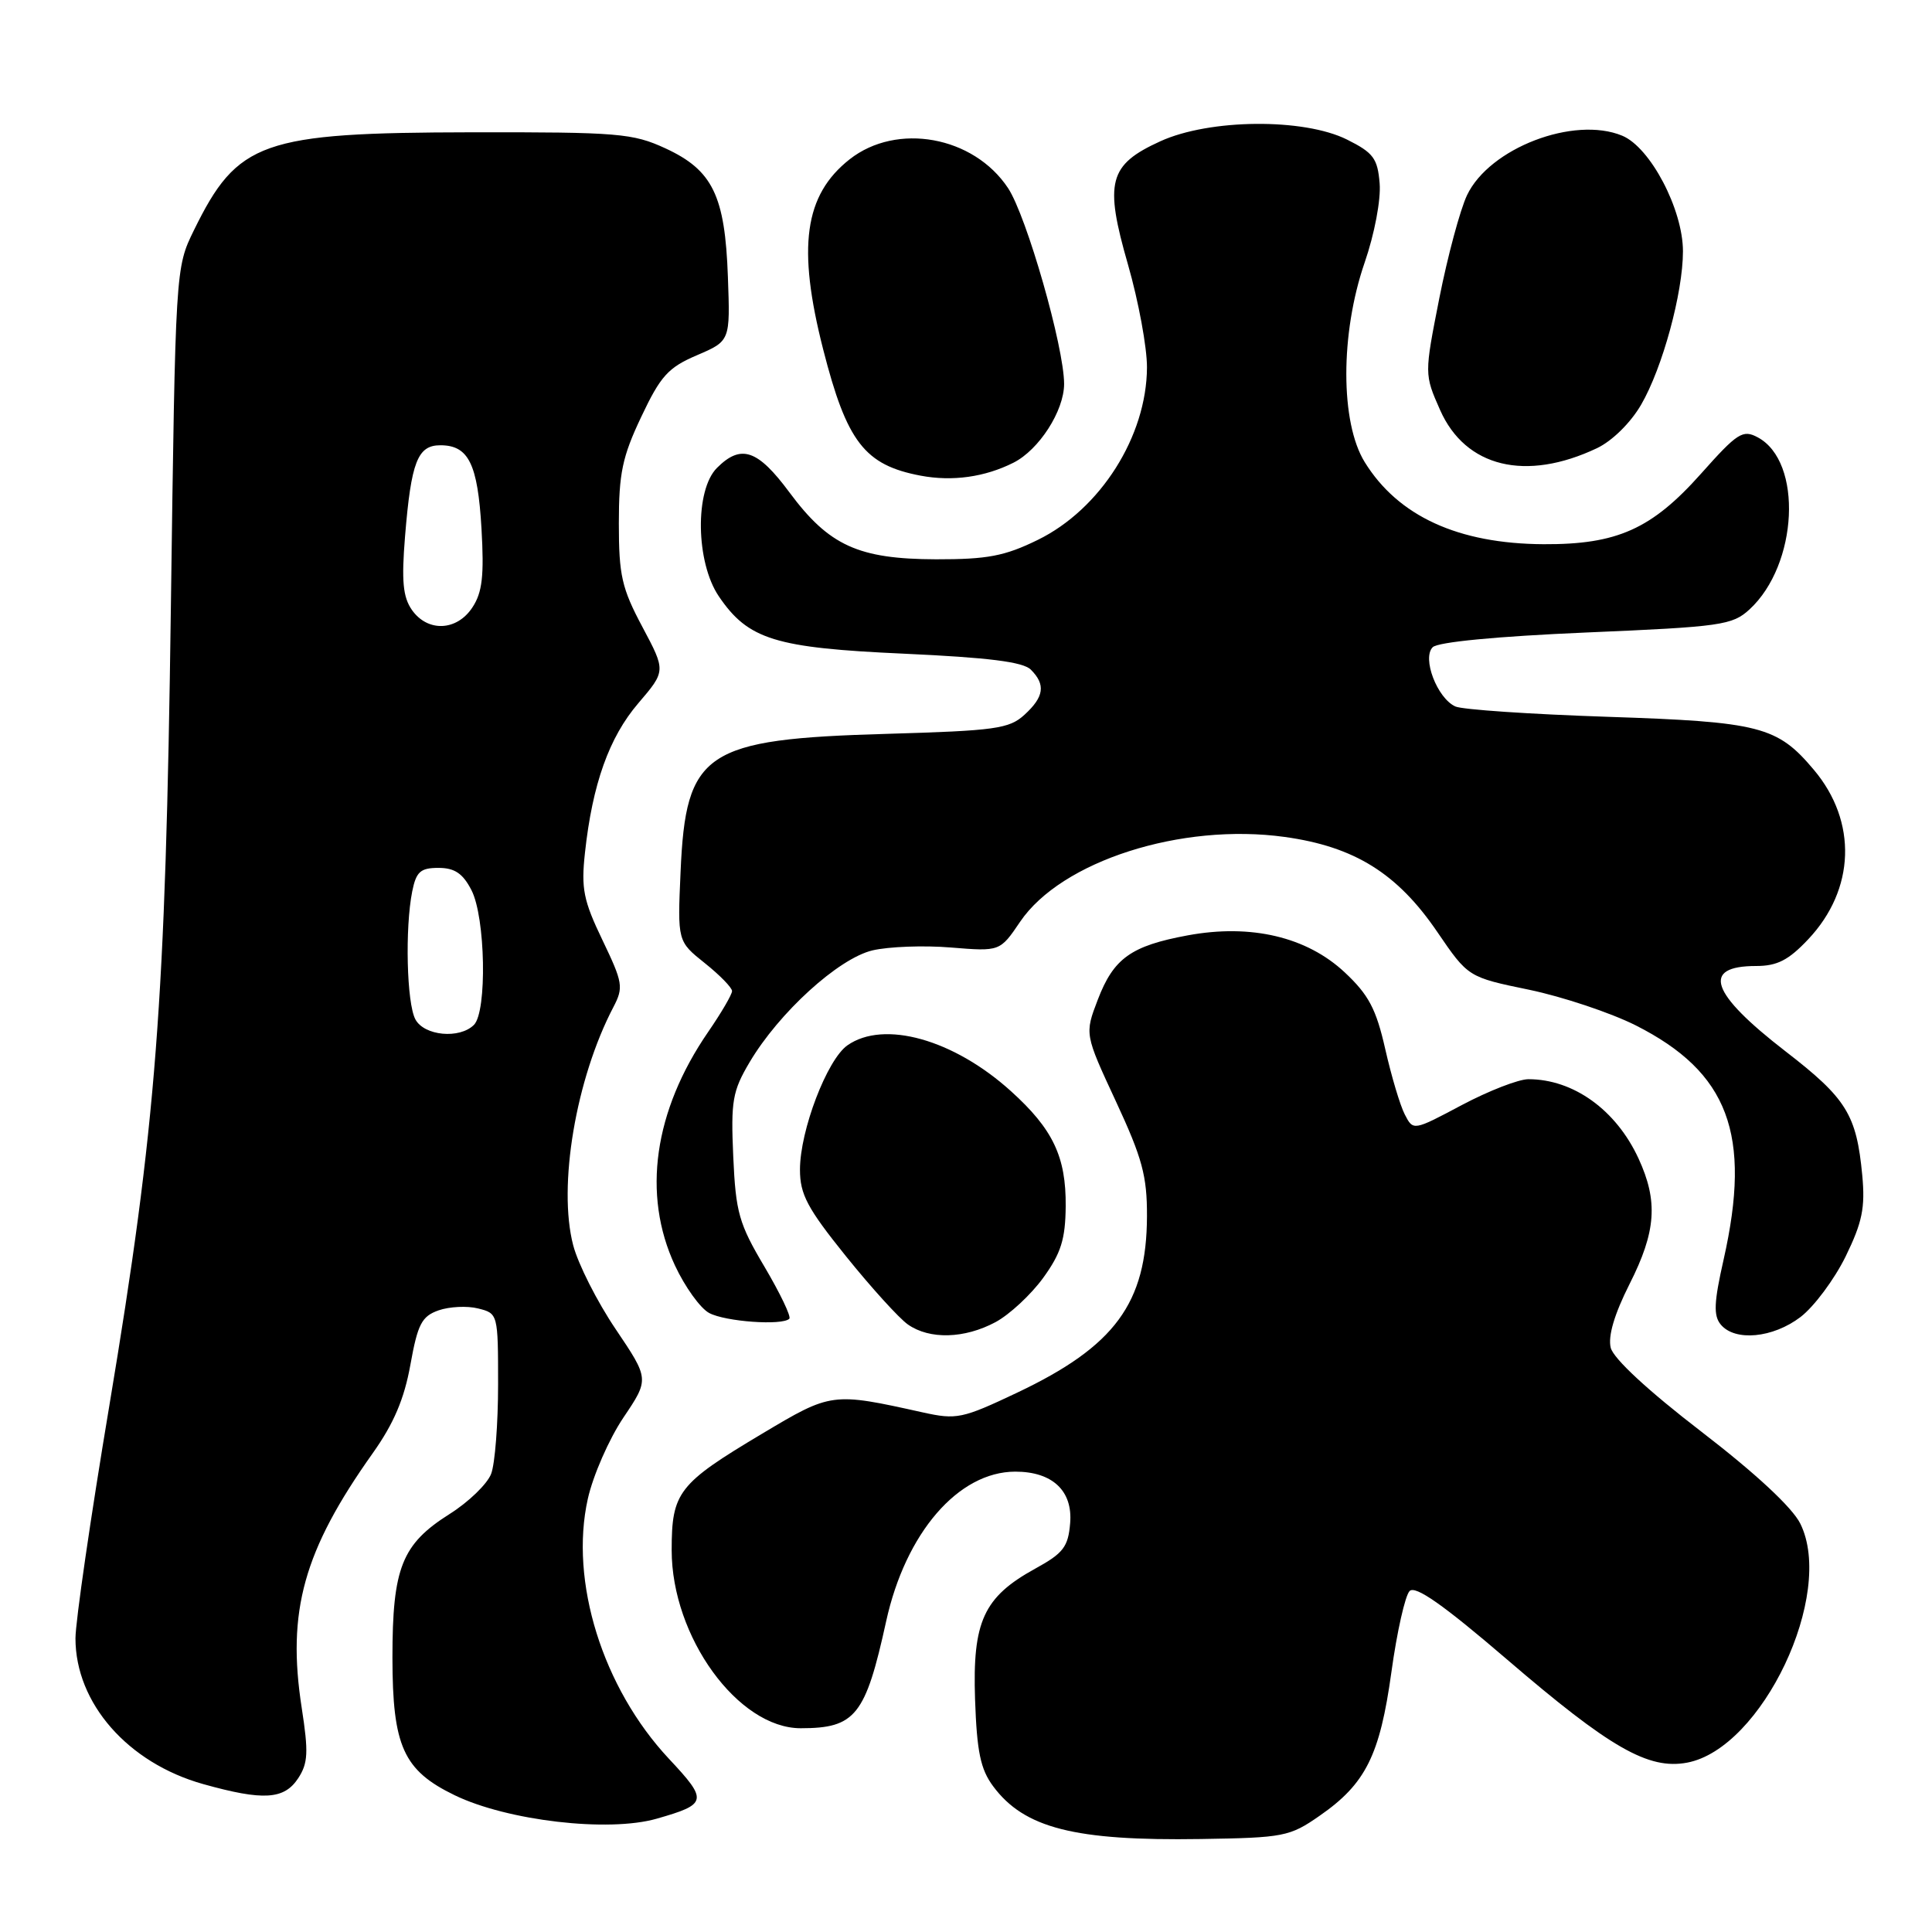<?xml version="1.0" encoding="UTF-8" standalone="no"?>
<!DOCTYPE svg PUBLIC "-//W3C//DTD SVG 1.1//EN" "http://www.w3.org/Graphics/SVG/1.1/DTD/svg11.dtd" >
<svg xmlns="http://www.w3.org/2000/svg" xmlns:xlink="http://www.w3.org/1999/xlink" version="1.1" viewBox="0 0 256 256">
 <g >
 <path fill="currentColor"
d=" M 174.84 240.61 C 180.96 236.37 182.84 232.60 184.37 221.55 C 185.10 216.24 186.19 211.41 186.78 210.82 C 187.55 210.05 191.23 212.63 199.68 219.88 C 213.34 231.61 218.42 234.52 223.55 233.56 C 233.49 231.69 243.18 211.24 238.55 201.89 C 237.49 199.75 232.66 195.26 225.45 189.71 C 218.38 184.28 213.80 180.03 213.43 178.59 C 213.05 177.05 213.90 174.16 215.92 170.15 C 219.45 163.18 219.73 159.18 217.11 153.50 C 214.14 147.07 208.49 143.00 202.52 143.00 C 201.22 143.00 197.26 144.54 193.71 146.42 C 187.26 149.85 187.26 149.85 186.14 147.67 C 185.52 146.48 184.36 142.57 183.55 139.00 C 182.35 133.70 181.36 131.82 178.19 128.85 C 173.16 124.14 165.76 122.39 157.38 123.94 C 149.86 125.33 147.56 126.98 145.46 132.47 C 143.72 137.02 143.72 137.02 147.86 145.93 C 151.36 153.46 152.00 155.83 151.98 161.17 C 151.94 172.68 147.73 178.40 134.77 184.54 C 127.49 187.99 126.75 188.14 122.27 187.15 C 110.24 184.48 110.17 184.49 100.99 189.97 C 89.86 196.61 89.00 197.72 89.00 205.41 C 89.00 216.88 97.79 229.00 106.10 229.00 C 113.34 229.00 114.68 227.33 117.42 214.83 C 119.99 203.12 126.98 195.01 134.53 195.00 C 139.45 195.00 142.16 197.54 141.80 201.83 C 141.54 204.97 140.90 205.81 137.16 207.86 C 130.33 211.62 128.85 214.85 129.20 225.18 C 129.44 232.10 129.92 234.43 131.59 236.68 C 135.71 242.24 142.40 243.94 159.09 243.68 C 170.10 243.51 170.89 243.36 174.84 240.61 Z  M 87.00 240.99 C 93.75 239.06 93.85 238.61 88.63 233.04 C 79.85 223.65 75.44 209.53 77.89 198.60 C 78.58 195.51 80.70 190.68 82.59 187.86 C 86.04 182.74 86.04 182.74 81.58 176.12 C 79.12 172.48 76.59 167.47 75.95 165.00 C 73.90 157.16 76.31 142.93 81.28 133.44 C 82.64 130.83 82.54 130.22 79.83 124.57 C 77.31 119.33 76.99 117.75 77.51 113.00 C 78.50 103.89 80.71 97.70 84.58 93.18 C 88.23 88.91 88.23 88.91 85.12 83.07 C 82.39 77.95 82.00 76.24 82.00 69.36 C 82.00 62.72 82.46 60.52 84.97 55.23 C 87.53 49.81 88.54 48.70 92.35 47.07 C 96.76 45.18 96.76 45.18 96.45 36.68 C 96.07 25.92 94.43 22.55 88.18 19.66 C 83.84 17.66 81.96 17.50 62.46 17.53 C 34.69 17.58 31.48 18.71 25.70 30.50 C 23.25 35.50 23.25 35.50 22.64 80.56 C 21.93 133.25 20.72 148.89 14.48 186.30 C 12.01 201.04 10.00 214.89 10.00 217.09 C 10.00 225.68 16.94 233.60 26.92 236.40 C 34.89 238.63 37.65 238.46 39.51 235.63 C 40.82 233.63 40.89 232.18 39.98 226.31 C 37.99 213.49 40.23 205.46 49.38 192.57 C 52.18 188.63 53.57 185.35 54.38 180.83 C 55.35 175.44 55.88 174.42 58.11 173.63 C 59.55 173.13 61.91 173.01 63.36 173.38 C 65.98 174.03 66.00 174.11 66.00 183.45 C 66.00 188.63 65.59 193.96 65.08 195.29 C 64.57 196.63 62.10 199.02 59.58 200.61 C 53.24 204.61 52.00 207.74 52.00 219.65 C 52.01 231.39 53.45 234.59 60.25 237.88 C 67.24 241.26 80.60 242.82 87.00 240.99 Z  M 131.91 175.19 C 133.77 174.19 136.61 171.55 138.23 169.32 C 140.59 166.06 141.17 164.21 141.21 159.84 C 141.27 153.28 139.52 149.61 133.95 144.58 C 126.36 137.72 117.12 135.13 112.29 138.51 C 109.59 140.40 106.00 149.80 106.00 154.98 C 106.00 158.26 106.97 160.09 112.08 166.44 C 115.43 170.60 119.13 174.68 120.30 175.50 C 123.18 177.52 127.80 177.39 131.91 175.19 Z  M 238.58 174.51 C 240.37 173.14 243.06 169.53 244.55 166.50 C 246.76 161.97 247.16 160.04 246.76 155.74 C 246.00 147.69 244.68 145.55 236.58 139.30 C 226.62 131.60 225.38 128.00 232.69 128.00 C 235.49 128.00 236.99 127.23 239.60 124.46 C 245.83 117.86 246.13 108.87 240.35 102.01 C 235.50 96.24 233.23 95.65 213.00 94.98 C 202.82 94.64 193.75 94.03 192.84 93.61 C 190.43 92.51 188.40 87.20 189.84 85.76 C 190.53 85.07 198.33 84.32 210.17 83.81 C 228.09 83.05 229.54 82.84 231.82 80.75 C 238.26 74.82 238.91 61.16 232.91 57.95 C 230.93 56.89 230.23 57.33 225.39 62.77 C 218.85 70.11 214.27 72.16 204.53 72.11 C 193.22 72.05 185.26 68.40 180.83 61.23 C 177.59 55.98 177.58 44.21 180.82 34.80 C 182.13 31.01 182.99 26.46 182.81 24.30 C 182.54 20.99 181.98 20.24 178.50 18.50 C 172.76 15.63 160.27 15.74 153.75 18.72 C 146.90 21.84 146.31 24.11 149.47 35.08 C 150.86 39.92 151.99 46.04 151.98 48.69 C 151.94 57.81 145.81 67.48 137.51 71.54 C 133.12 73.69 130.84 74.12 124.03 74.11 C 113.74 74.08 109.84 72.30 104.61 65.25 C 100.39 59.56 98.19 58.81 95.00 62.00 C 92.05 64.95 92.19 74.51 95.25 79.02 C 99.15 84.76 102.70 85.85 119.84 86.62 C 130.97 87.13 135.56 87.70 136.59 88.73 C 138.58 90.72 138.35 92.33 135.75 94.71 C 133.72 96.57 131.90 96.82 117.50 97.24 C 93.36 97.93 90.87 99.60 90.18 115.51 C 89.77 124.73 89.77 124.73 93.39 127.62 C 95.37 129.20 97.00 130.87 97.00 131.32 C 97.00 131.77 95.58 134.20 93.84 136.73 C 86.64 147.20 85.06 158.28 89.43 167.67 C 90.75 170.51 92.80 173.36 93.97 173.98 C 96.11 175.13 103.66 175.67 104.59 174.74 C 104.86 174.47 103.38 171.38 101.31 167.87 C 97.91 162.15 97.49 160.66 97.16 153.26 C 96.83 145.88 97.06 144.58 99.32 140.76 C 103.22 134.17 111.10 127.00 115.61 125.93 C 117.75 125.43 122.42 125.25 126.00 125.55 C 132.50 126.08 132.50 126.08 135.17 122.14 C 140.62 114.10 156.52 109.00 170.23 110.90 C 179.47 112.18 185.15 115.71 190.45 123.49 C 194.54 129.48 194.54 129.48 202.63 131.15 C 207.08 132.08 213.42 134.20 216.73 135.86 C 229.04 142.08 232.13 150.30 228.39 166.89 C 227.10 172.58 227.03 174.33 228.01 175.51 C 229.89 177.78 234.92 177.30 238.58 174.51 Z  M 134.29 61.31 C 137.68 59.60 140.99 54.45 141.00 50.88 C 141.00 46.00 136.04 28.66 133.57 24.92 C 129.01 18.04 118.84 16.19 112.58 21.11 C 106.57 25.85 105.61 32.73 109.08 46.32 C 112.21 58.57 114.57 61.63 122.00 63.03 C 126.19 63.82 130.50 63.22 134.29 61.31 Z  M 211.62 59.38 C 213.63 58.42 216.07 56.02 217.46 53.62 C 220.29 48.75 223.00 38.80 223.00 33.30 C 223.00 27.75 218.68 19.52 214.95 17.98 C 208.55 15.33 197.36 19.62 194.39 25.86 C 193.47 27.81 191.82 33.95 190.72 39.50 C 188.73 49.60 188.73 49.60 190.82 54.33 C 194.18 61.92 202.18 63.86 211.62 59.38 Z  M 55.04 135.07 C 53.89 132.93 53.65 123.00 54.62 118.12 C 55.15 115.50 55.71 115.00 58.10 115.00 C 60.24 115.00 61.33 115.73 62.47 117.95 C 64.33 121.54 64.56 134.04 62.80 135.80 C 60.90 137.70 56.21 137.26 55.04 135.07 Z  M 54.58 80.82 C 53.39 79.11 53.19 76.99 53.67 71.07 C 54.48 61.19 55.33 59.00 58.35 59.00 C 62.09 59.00 63.30 61.46 63.80 70.04 C 64.16 76.29 63.91 78.50 62.60 80.48 C 60.54 83.63 56.67 83.79 54.58 80.82 Z "/>
</g>
</svg>